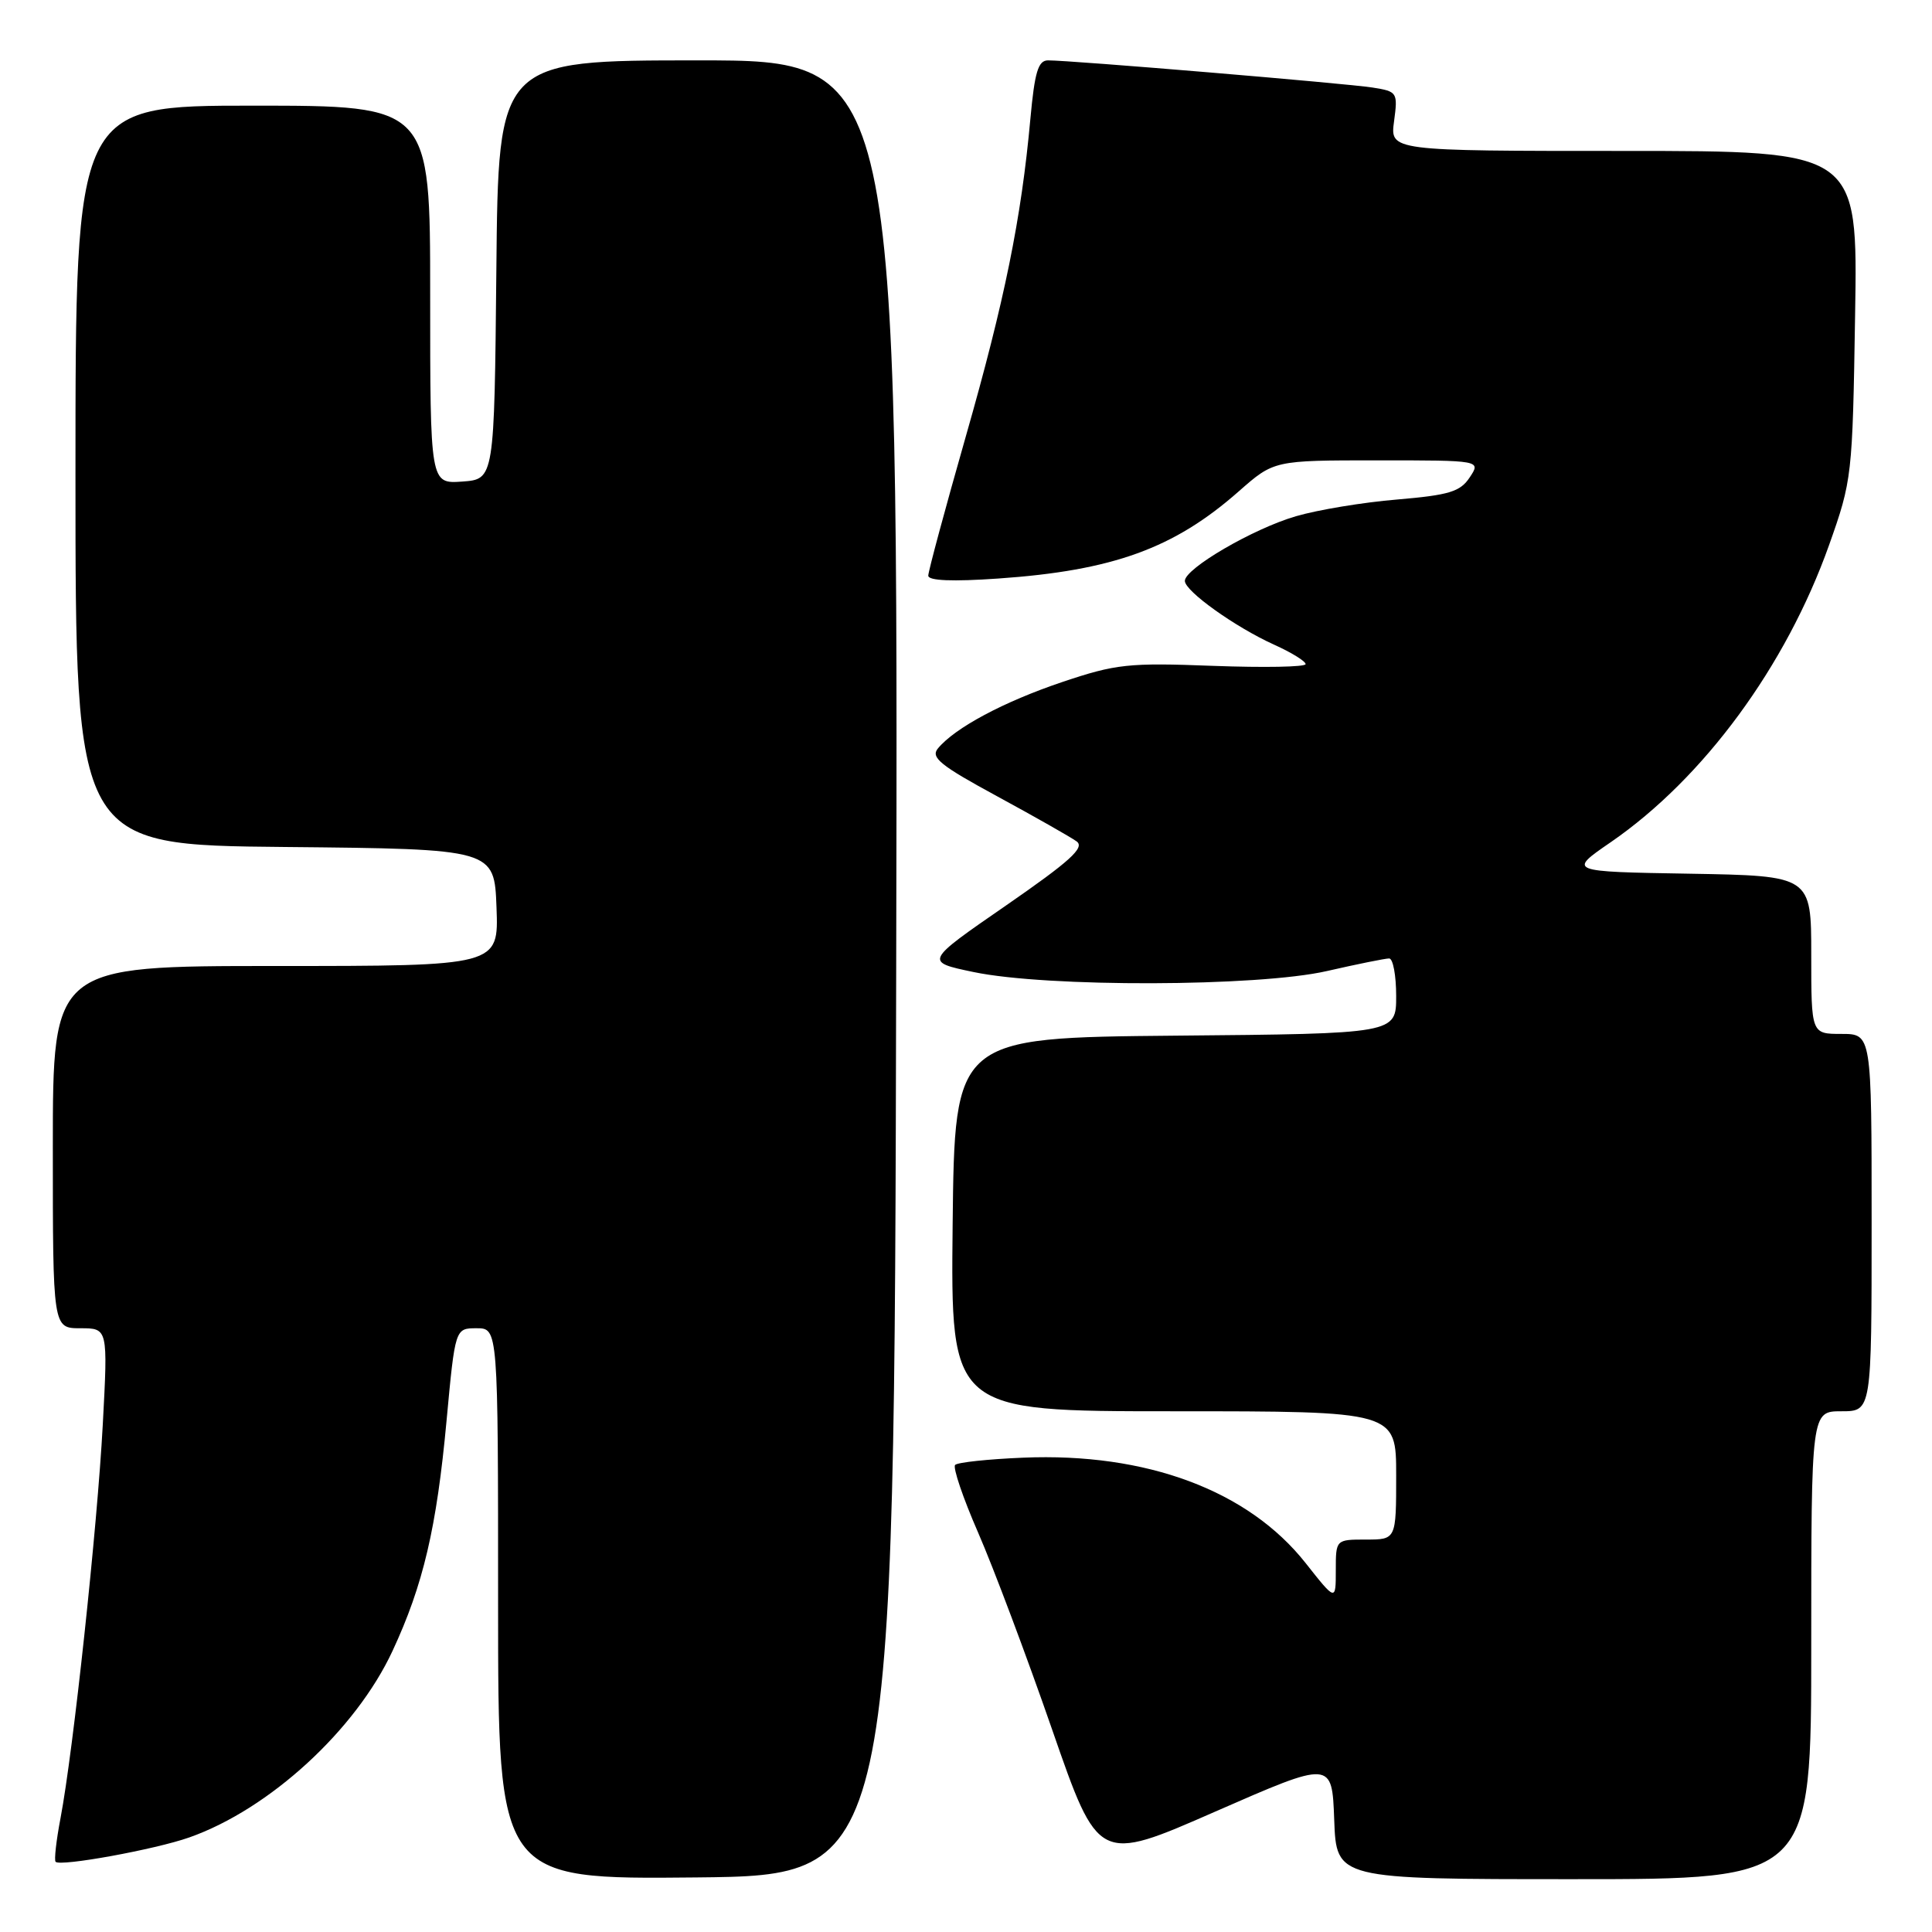 <?xml version="1.0" encoding="UTF-8" standalone="no"?>
<!DOCTYPE svg PUBLIC "-//W3C//DTD SVG 1.1//EN" "http://www.w3.org/Graphics/SVG/1.1/DTD/svg11.dtd" >
<svg xmlns="http://www.w3.org/2000/svg" xmlns:xlink="http://www.w3.org/1999/xlink" version="1.1" viewBox="0 0 256 256">
 <g >
 <path fill="currentColor"
d=" M 118.75 128.25 C 119.01 8.00 119.01 8.00 92.52 8.00 C 66.03 8.00 66.03 8.00 65.77 35.75 C 65.50 63.50 65.50 63.50 61.25 63.81 C 57.00 64.11 57.00 64.11 57.00 39.06 C 57.00 14.00 57.00 14.00 33.50 14.00 C 10.00 14.00 10.00 14.00 10.00 62.98 C 10.00 111.97 10.00 111.97 37.75 112.23 C 65.50 112.50 65.50 112.50 65.79 120.25 C 66.08 128.00 66.08 128.00 36.54 128.00 C 7.00 128.00 7.00 128.00 7.00 152.00 C 7.00 176.00 7.00 176.00 10.65 176.00 C 14.30 176.00 14.30 176.00 13.62 188.75 C 12.89 202.40 9.71 232.01 8.02 240.91 C 7.45 243.89 7.16 246.49 7.37 246.70 C 8.02 247.35 20.54 245.07 25.08 243.47 C 35.71 239.72 47.13 229.24 52.01 218.76 C 56.08 210.02 57.86 202.44 59.17 188.25 C 60.31 176.00 60.31 176.00 63.15 176.00 C 66.00 176.00 66.00 176.00 66.00 212.52 C 66.00 249.03 66.00 249.03 92.25 248.77 C 118.50 248.50 118.50 248.50 118.75 128.25 Z  M 240.00 218.00 C 240.00 187.00 240.00 187.00 244.00 187.00 C 248.00 187.00 248.00 187.00 248.00 162.00 C 248.00 137.00 248.00 137.00 244.00 137.00 C 240.00 137.00 240.00 137.00 240.00 126.52 C 240.00 116.05 240.00 116.05 223.88 115.77 C 207.75 115.50 207.75 115.50 213.44 111.59 C 225.75 103.11 236.65 88.28 242.36 72.23 C 245.40 63.66 245.47 63.11 245.81 41.75 C 246.17 20.00 246.17 20.00 215.18 20.00 C 184.19 20.00 184.19 20.00 184.72 16.07 C 185.23 12.24 185.16 12.12 181.87 11.60 C 178.46 11.06 141.88 7.99 138.87 8.00 C 137.56 8.00 137.10 9.54 136.53 15.75 C 135.33 28.96 133.12 39.83 127.96 57.88 C 125.23 67.44 123.00 75.72 123.00 76.28 C 123.00 76.95 126.21 77.08 132.25 76.66 C 147.46 75.61 155.57 72.67 164.15 65.10 C 168.81 61.00 168.81 61.00 182.53 61.00 C 196.24 61.00 196.24 61.00 194.75 63.25 C 193.49 65.16 192.03 65.60 185.11 66.19 C 180.62 66.56 174.60 67.56 171.73 68.40 C 166.07 70.04 157.00 75.33 157.00 76.97 C 157.00 78.33 163.68 83.10 168.84 85.43 C 171.13 86.46 173.00 87.62 173.00 88.00 C 173.00 88.38 167.49 88.48 160.75 88.23 C 149.49 87.80 147.87 87.98 140.73 90.38 C 132.99 92.99 126.55 96.43 124.28 99.17 C 123.28 100.37 124.60 101.43 132.16 105.53 C 137.15 108.24 141.87 110.92 142.66 111.49 C 143.78 112.31 141.79 114.11 133.29 119.99 C 122.50 127.44 122.50 127.44 129.00 128.80 C 138.73 130.84 166.66 130.76 175.82 128.67 C 179.84 127.75 183.55 127.00 184.07 127.00 C 184.58 127.00 185.00 129.24 185.00 131.98 C 185.00 136.97 185.00 136.97 155.75 137.23 C 126.50 137.50 126.50 137.50 126.23 162.25 C 125.97 187.00 125.97 187.00 155.48 187.00 C 185.00 187.00 185.00 187.00 185.00 195.50 C 185.00 204.00 185.00 204.00 181.00 204.00 C 177.00 204.00 177.00 204.00 177.00 208.09 C 177.00 212.18 177.00 212.18 172.99 207.10 C 165.39 197.49 151.91 192.46 135.57 193.15 C 130.95 193.34 126.89 193.77 126.56 194.11 C 126.23 194.44 127.60 198.49 129.62 203.11 C 131.63 207.72 136.04 219.45 139.41 229.17 C 145.54 246.84 145.54 246.84 161.02 240.05 C 176.50 233.27 176.50 233.27 176.79 241.13 C 177.08 249.00 177.08 249.00 208.54 249.00 C 240.00 249.00 240.00 249.00 240.00 218.00 Z "/>
</g>
</svg>